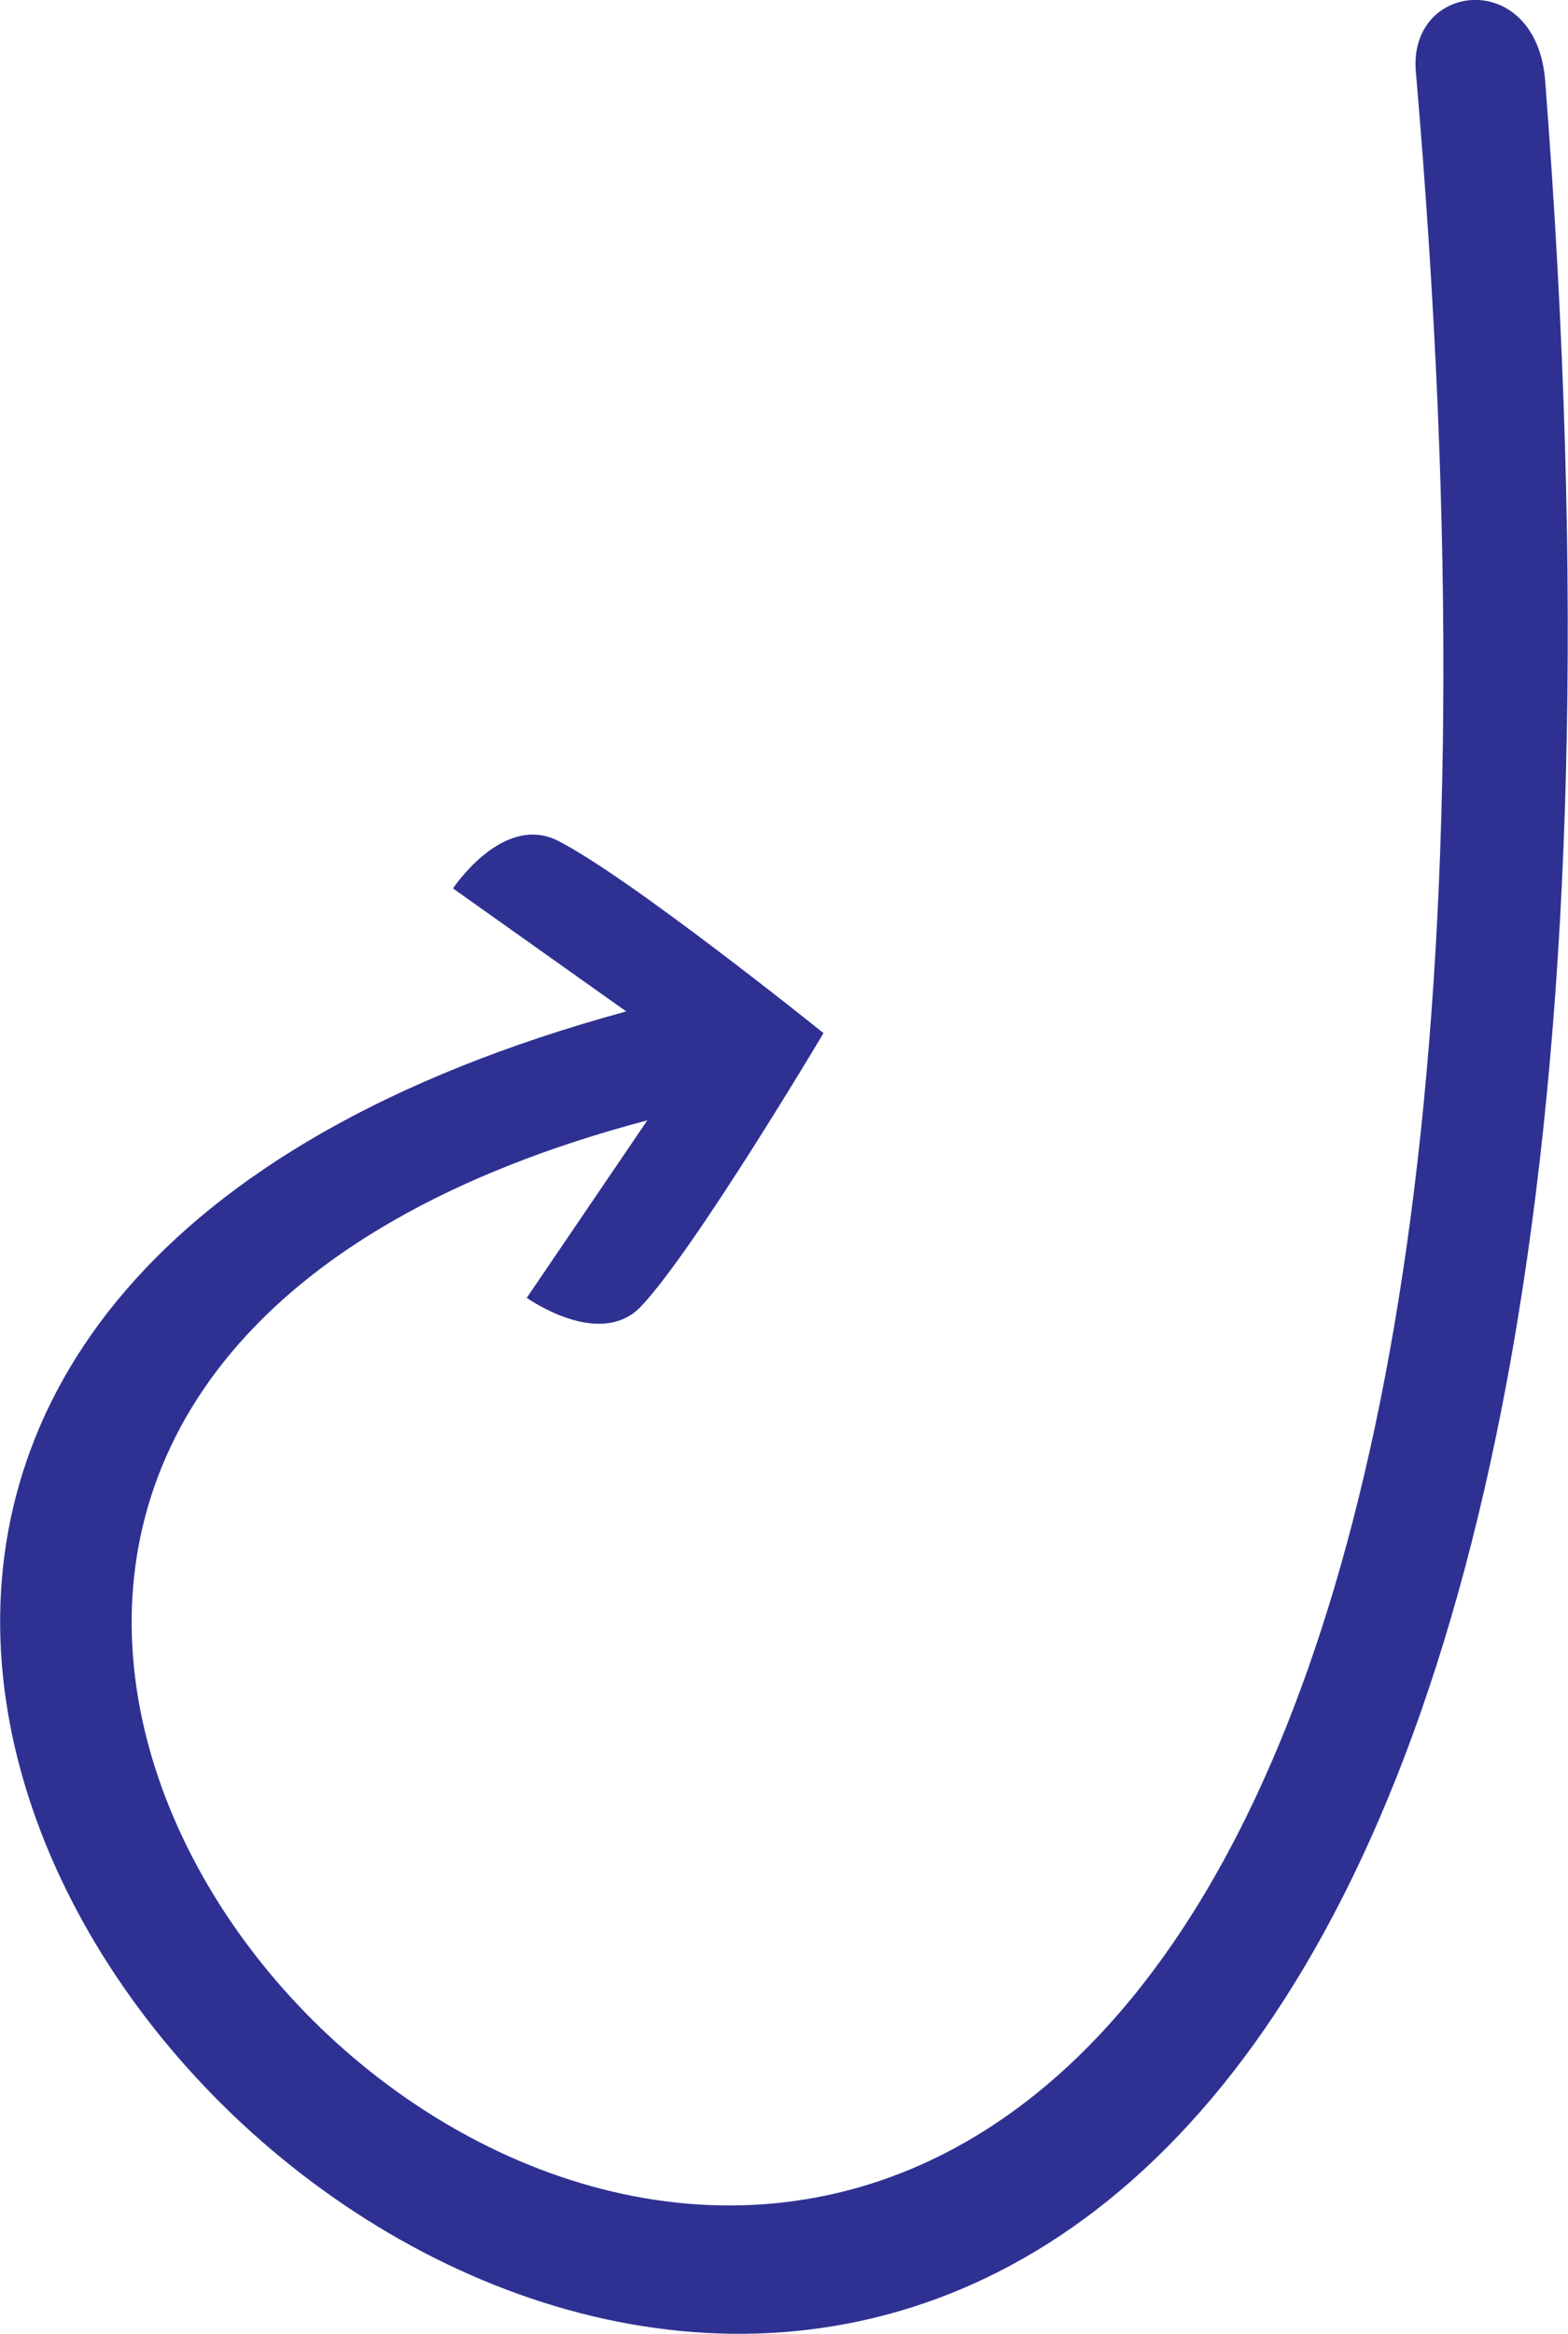 <?xml version="1.0" encoding="utf-8"?>
<svg version="1.1" id="Layer_1"
	xmlns="http://www.w3.org/2000/svg"
	xmlns:xlink="http://www.w3.org/1999/xlink" viewBox="0 0 267.9 398.5" style="enable-background:new 0 0 267.9 398.5;" xml:space="preserve">

	<path fill="#2E3192" d="M107,172.7l-29.6-21c0,0,8.3-12.6,17.6-8.3c12,5.9,45.7,33,45.7,33s-22.1,37.2-31.3,46.8
	c-7.1,7.2-19.4-1.6-19.4-1.6l20.6-30.3c-275.1,72.6,187,466.4,131.3-179.1c-1.3-15.4,20.6-17.7,22.1,1.6
	C318.2,713.6-222.1,262.4,107,172.7z"/>
</svg>
